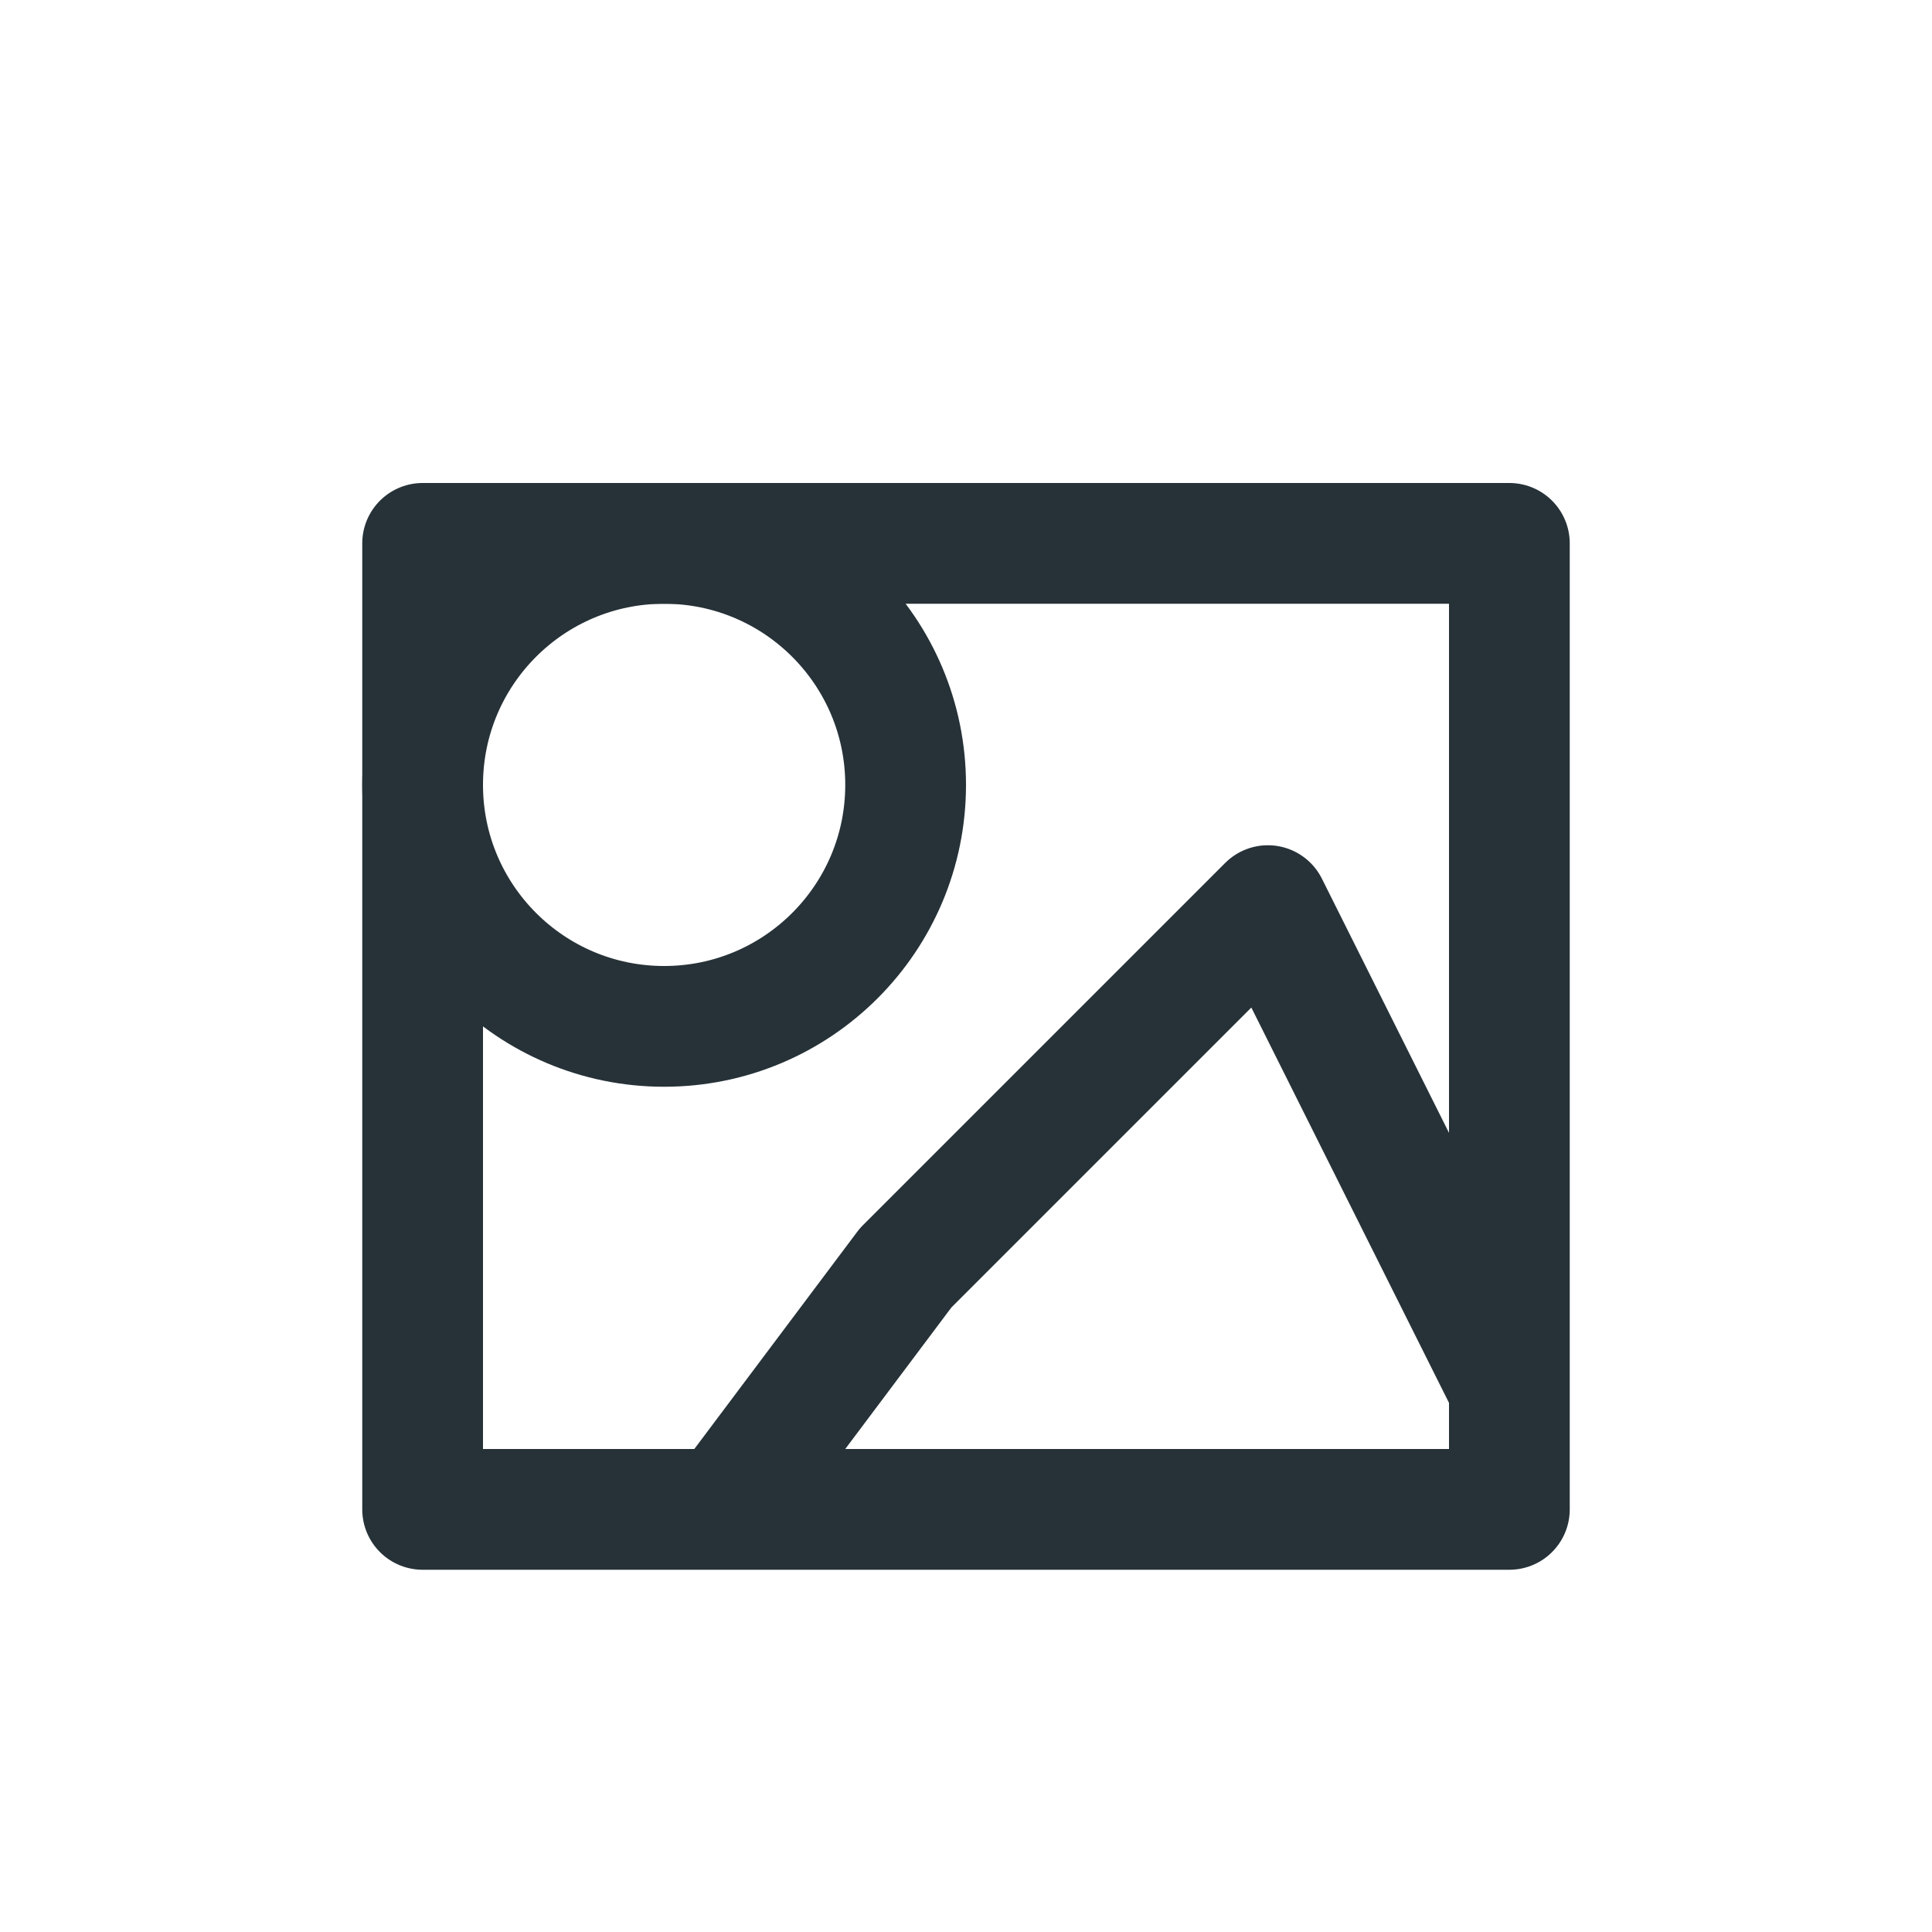 <?xml version="1.0" encoding="UTF-8" standalone="no"?>
<!-- Generator: Adobe Illustrator 22.1.0, SVG Export Plug-In . SVG Version: 6.00 Build 0)  -->

<svg
   xmlns:dc="http://purl.org/dc/elements/1.1/"
   xmlns:cc="http://creativecommons.org/ns#"
   xmlns:rdf="http://www.w3.org/1999/02/22-rdf-syntax-ns#"
   xmlns:svg="http://www.w3.org/2000/svg"
   xmlns="http://www.w3.org/2000/svg"
   xmlns:sodipodi="http://sodipodi.sourceforge.net/DTD/sodipodi-0.dtd"
   xmlns:inkscape="http://www.inkscape.org/namespaces/inkscape"
   version="1.1"
   id="Layer_1"
   x="0px"
   y="0px"
   viewBox="0 0 16 16"
   style="enable-background:new 0 0 16 16;"
   xml:space="preserve"
   sodipodi:docname="pict_icon16x16.svg"
   inkscape:version="0.92.3 (2405546, 2018-03-11)"><defs
   id="defs16" /><sodipodi:namedview
   pagecolor="#ffffff"
   bordercolor="#666666"
   borderopacity="1"
   objecttolerance="10"
   gridtolerance="10"
   guidetolerance="10"
   inkscape:pageopacity="0"
   inkscape:pageshadow="2"
   inkscape:window-width="1920"
   inkscape:window-height="1177"
   id="namedview14"
   showgrid="false"
   inkscape:zoom="41.7193"
   inkscape:cx="9.7672879"
   inkscape:cy="8.622336"
   inkscape:window-x="1912"
   inkscape:window-y="-8"
   inkscape:window-maximized="1"
   inkscape:current-layer="Layer_2_1_" />
<style
   type="text/css"
   id="style2">
	.st0{fill:none;stroke:#FFFFFF;stroke-linejoin:round;stroke-miterlimit:10;}
</style>
<g
   id="Layer_1_1_">
	<g
   id="Layer_2_1_">
		<rect
   x="3.5"
   y="4.5"
   class="st0"
   width="9"
   height="8"
   id="rect4"
   style="stroke:#263238;stroke-opacity:1" />
		<polyline
   class="st0"
   points="6,12.5 7.5,10.5 10.5,7.5 11.5,9.5 12.5,11.5   "
   id="polyline6"
   style="stroke:#263238;stroke-opacity:1" />
		<circle
   class="st0"
   cx="5.5"
   cy="6.5"
   r="2"
   id="circle8"
   style="stroke:#263238;stroke-opacity:1" />
	</g>
</g>
<g
   id="Layer_2_2_">
</g>
</svg>